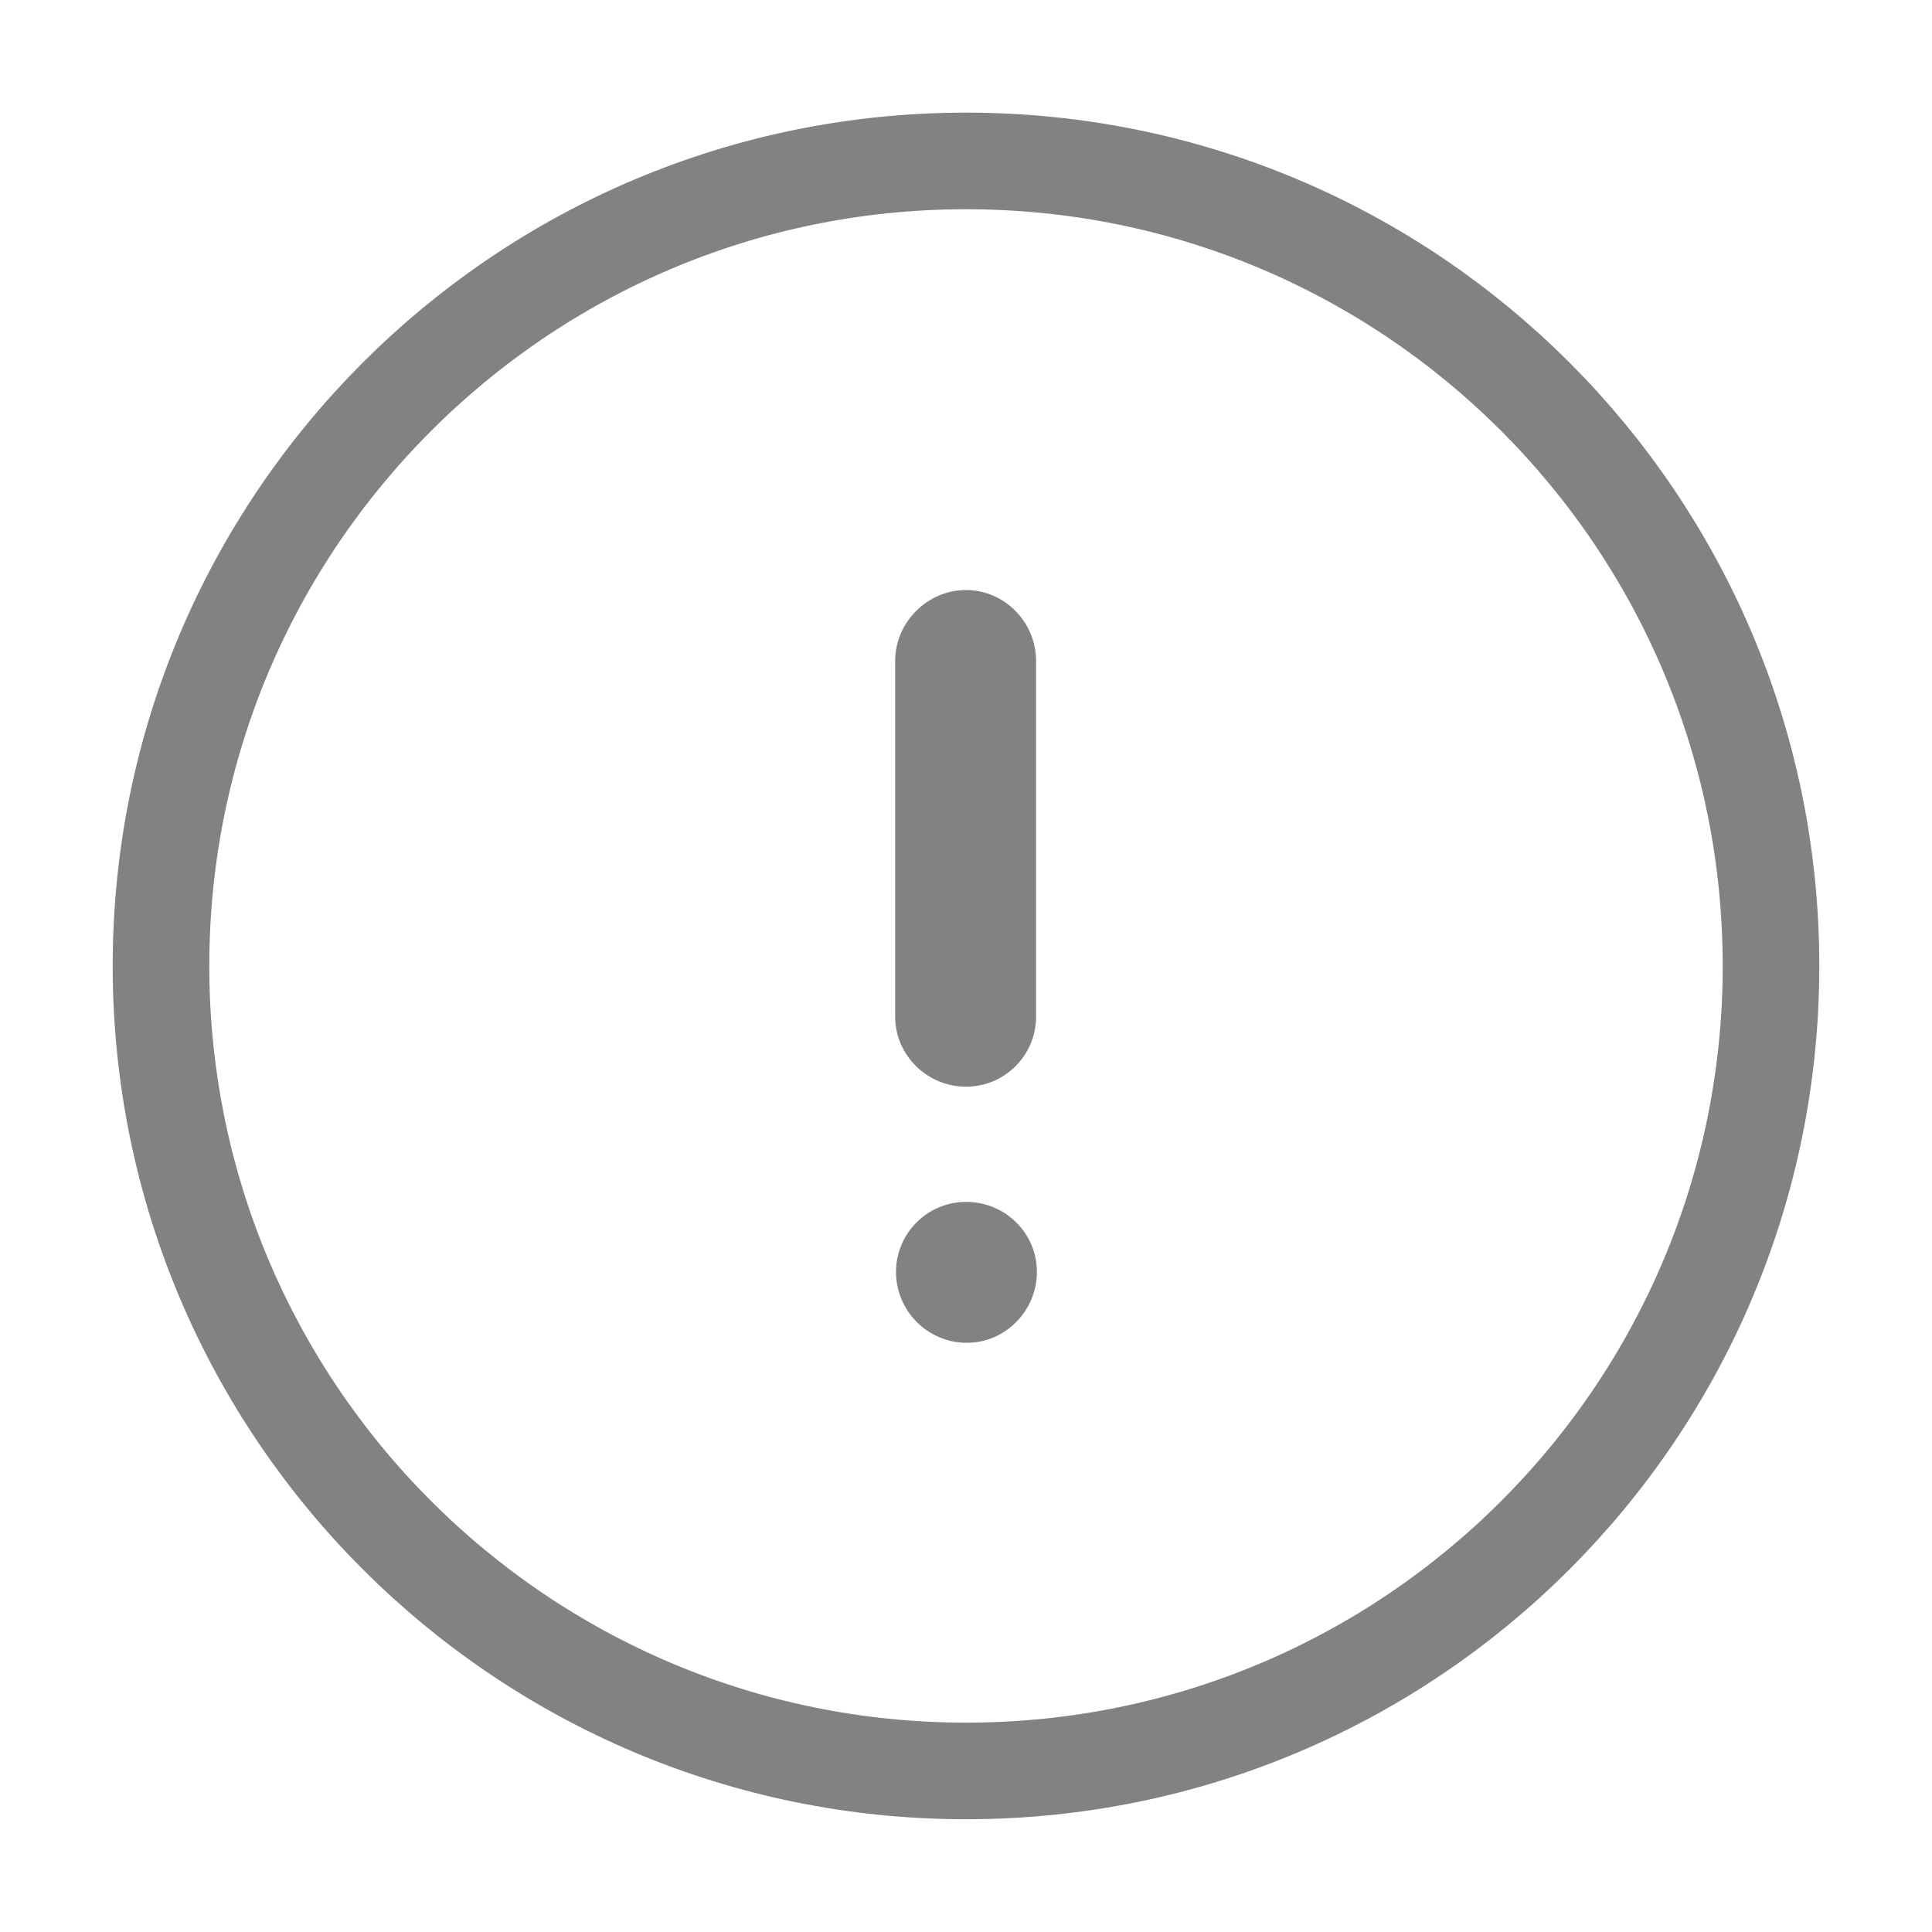 <svg width="30" height="30" viewBox="0 0 30 30" fill="none" xmlns="http://www.w3.org/2000/svg">
<path d="M15.013 20.851C14.401 20.851 13.913 20.351 13.913 19.751C13.913 19.151 14.401 18.663 15.001 18.663C15.613 18.663 16.101 19.151 16.101 19.751C16.101 20.351 15.613 20.851 15.013 20.851Z" fill="#828282"/>
<path d="M13.9 10.262C13.9 9.663 14.4 9.162 15 9.162C15.6 9.162 16.088 9.663 16.088 10.262V15.787C16.088 16.388 15.6 16.874 15 16.874C14.4 16.874 13.9 16.388 13.9 15.787V10.262Z" fill="#828282"/>
<path d="M15 2.499C8.1 2.499 2.5 8.1 2.5 14.999C2.5 21.9 8.1 27.499 15 27.499C21.913 27.499 27.5 21.9 27.5 14.999C27.5 8.1 21.913 2.499 15 2.499V2.499Z" stroke="#828282" stroke-width="1.5"/>
</svg>
